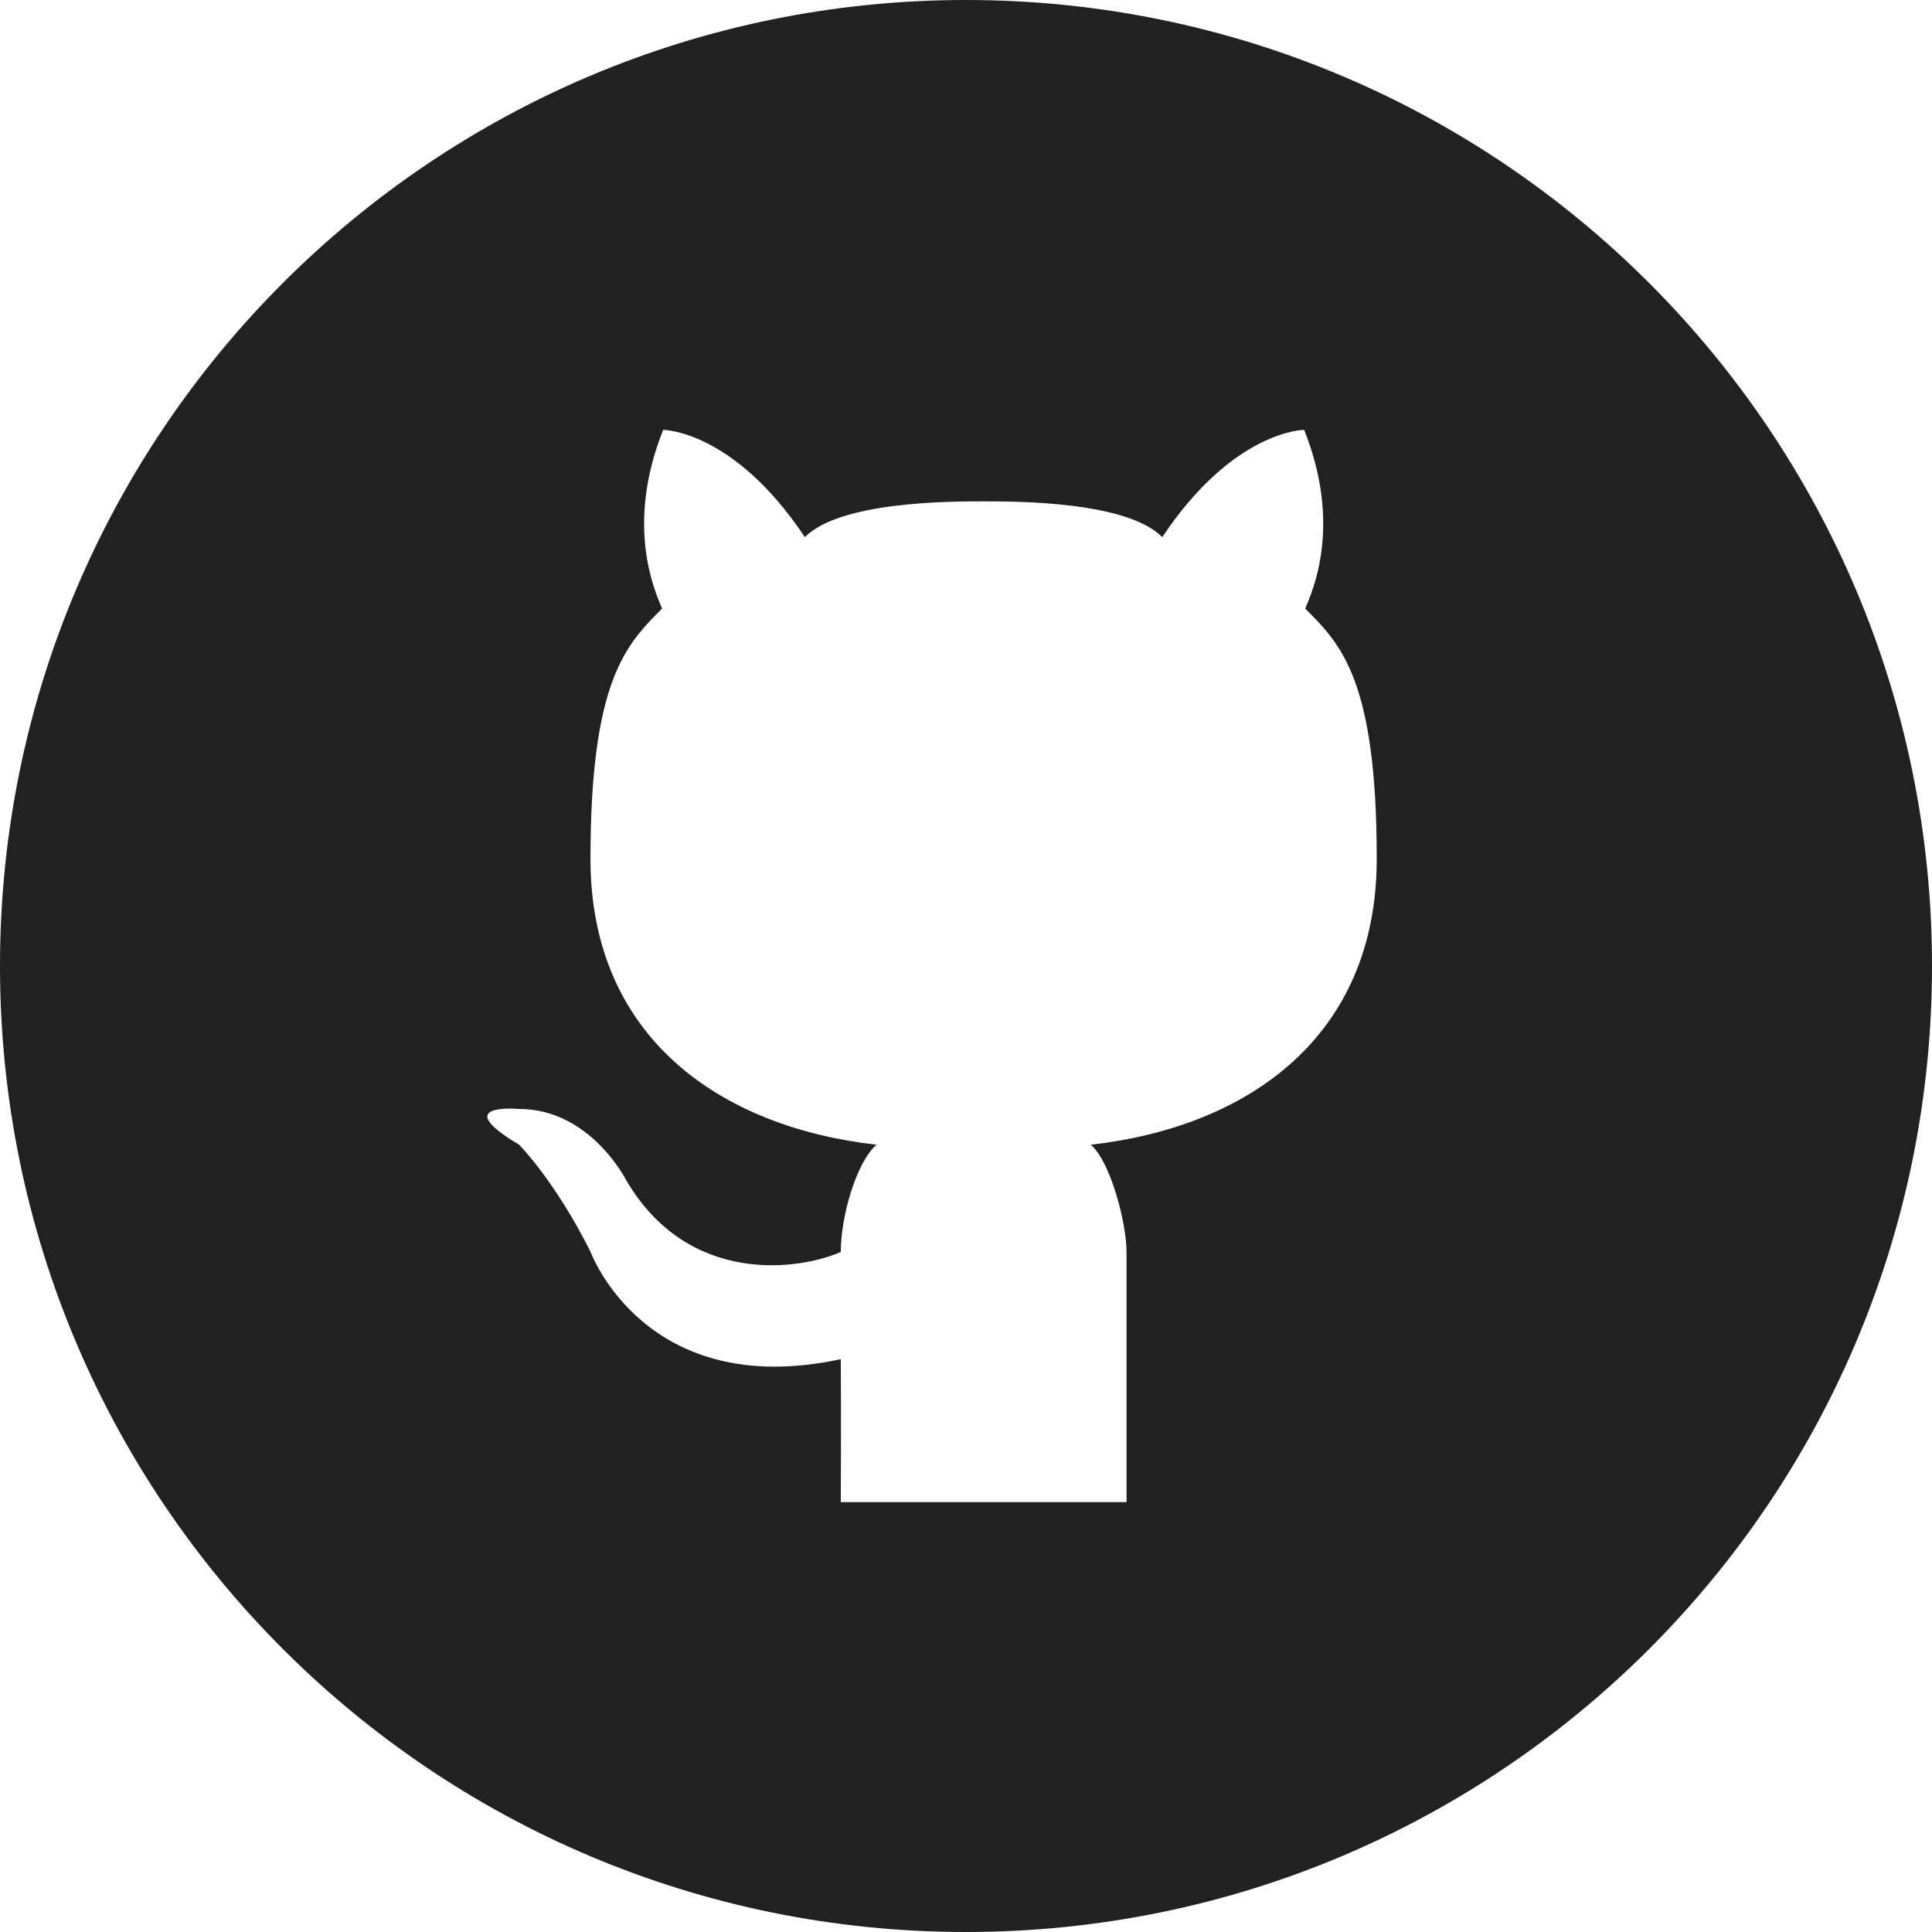 <?xml version="1.0" ?>
<svg enable-background="new 0 0 32 32" version="1.1" viewBox="0 0 32 32" xml:space="preserve"
    xmlns="http://www.w3.org/2000/svg"
    xmlns:xlink="http://www.w3.org/1999/xlink">
    <g id="OUTLINE_copy_2">
        <g>
            <path fill="#212121" d="M16,0C7.163,0,0,7.163,0,16c0,8.837,7.164,16,16,16c8.837,0,16-7.163,16-16C32,7.163,24.837,0,16,0z M18.067,18.96    c0.333,0.289,0.592,1.308,0.592,1.776v4.144h-2.365h-2.368c0,0,0.007-1.405,0-2.368c-3.24,0.697-4.144-1.776-4.144-1.776    C9.19,19.552,8.598,18.96,8.598,18.96c-1.184-0.703,0-0.592,0-0.592c1.184,0,1.776,1.184,1.776,1.184    c1.039,1.764,2.888,1.48,3.552,1.184c0-0.592,0.259-1.487,0.592-1.776c-2.586-0.291-4.738-1.776-4.738-4.736    c0-2.96,0.594-3.552,1.186-4.144c-0.12-0.292-0.615-1.37,0.018-2.96c0,0,1.163,0,2.347,1.776c0.587-0.587,2.368-0.592,2.961-0.592    c0.591,0,2.373,0.005,2.959,0.592c1.184-1.776,2.35-1.776,2.35-1.776c0.633,1.59,0.138,2.668,0.018,2.96    c0.592,0.592,1.184,1.184,1.184,4.144C22.804,17.184,20.654,18.669,18.067,18.96z"/>
        </g>
    </g>
</svg>